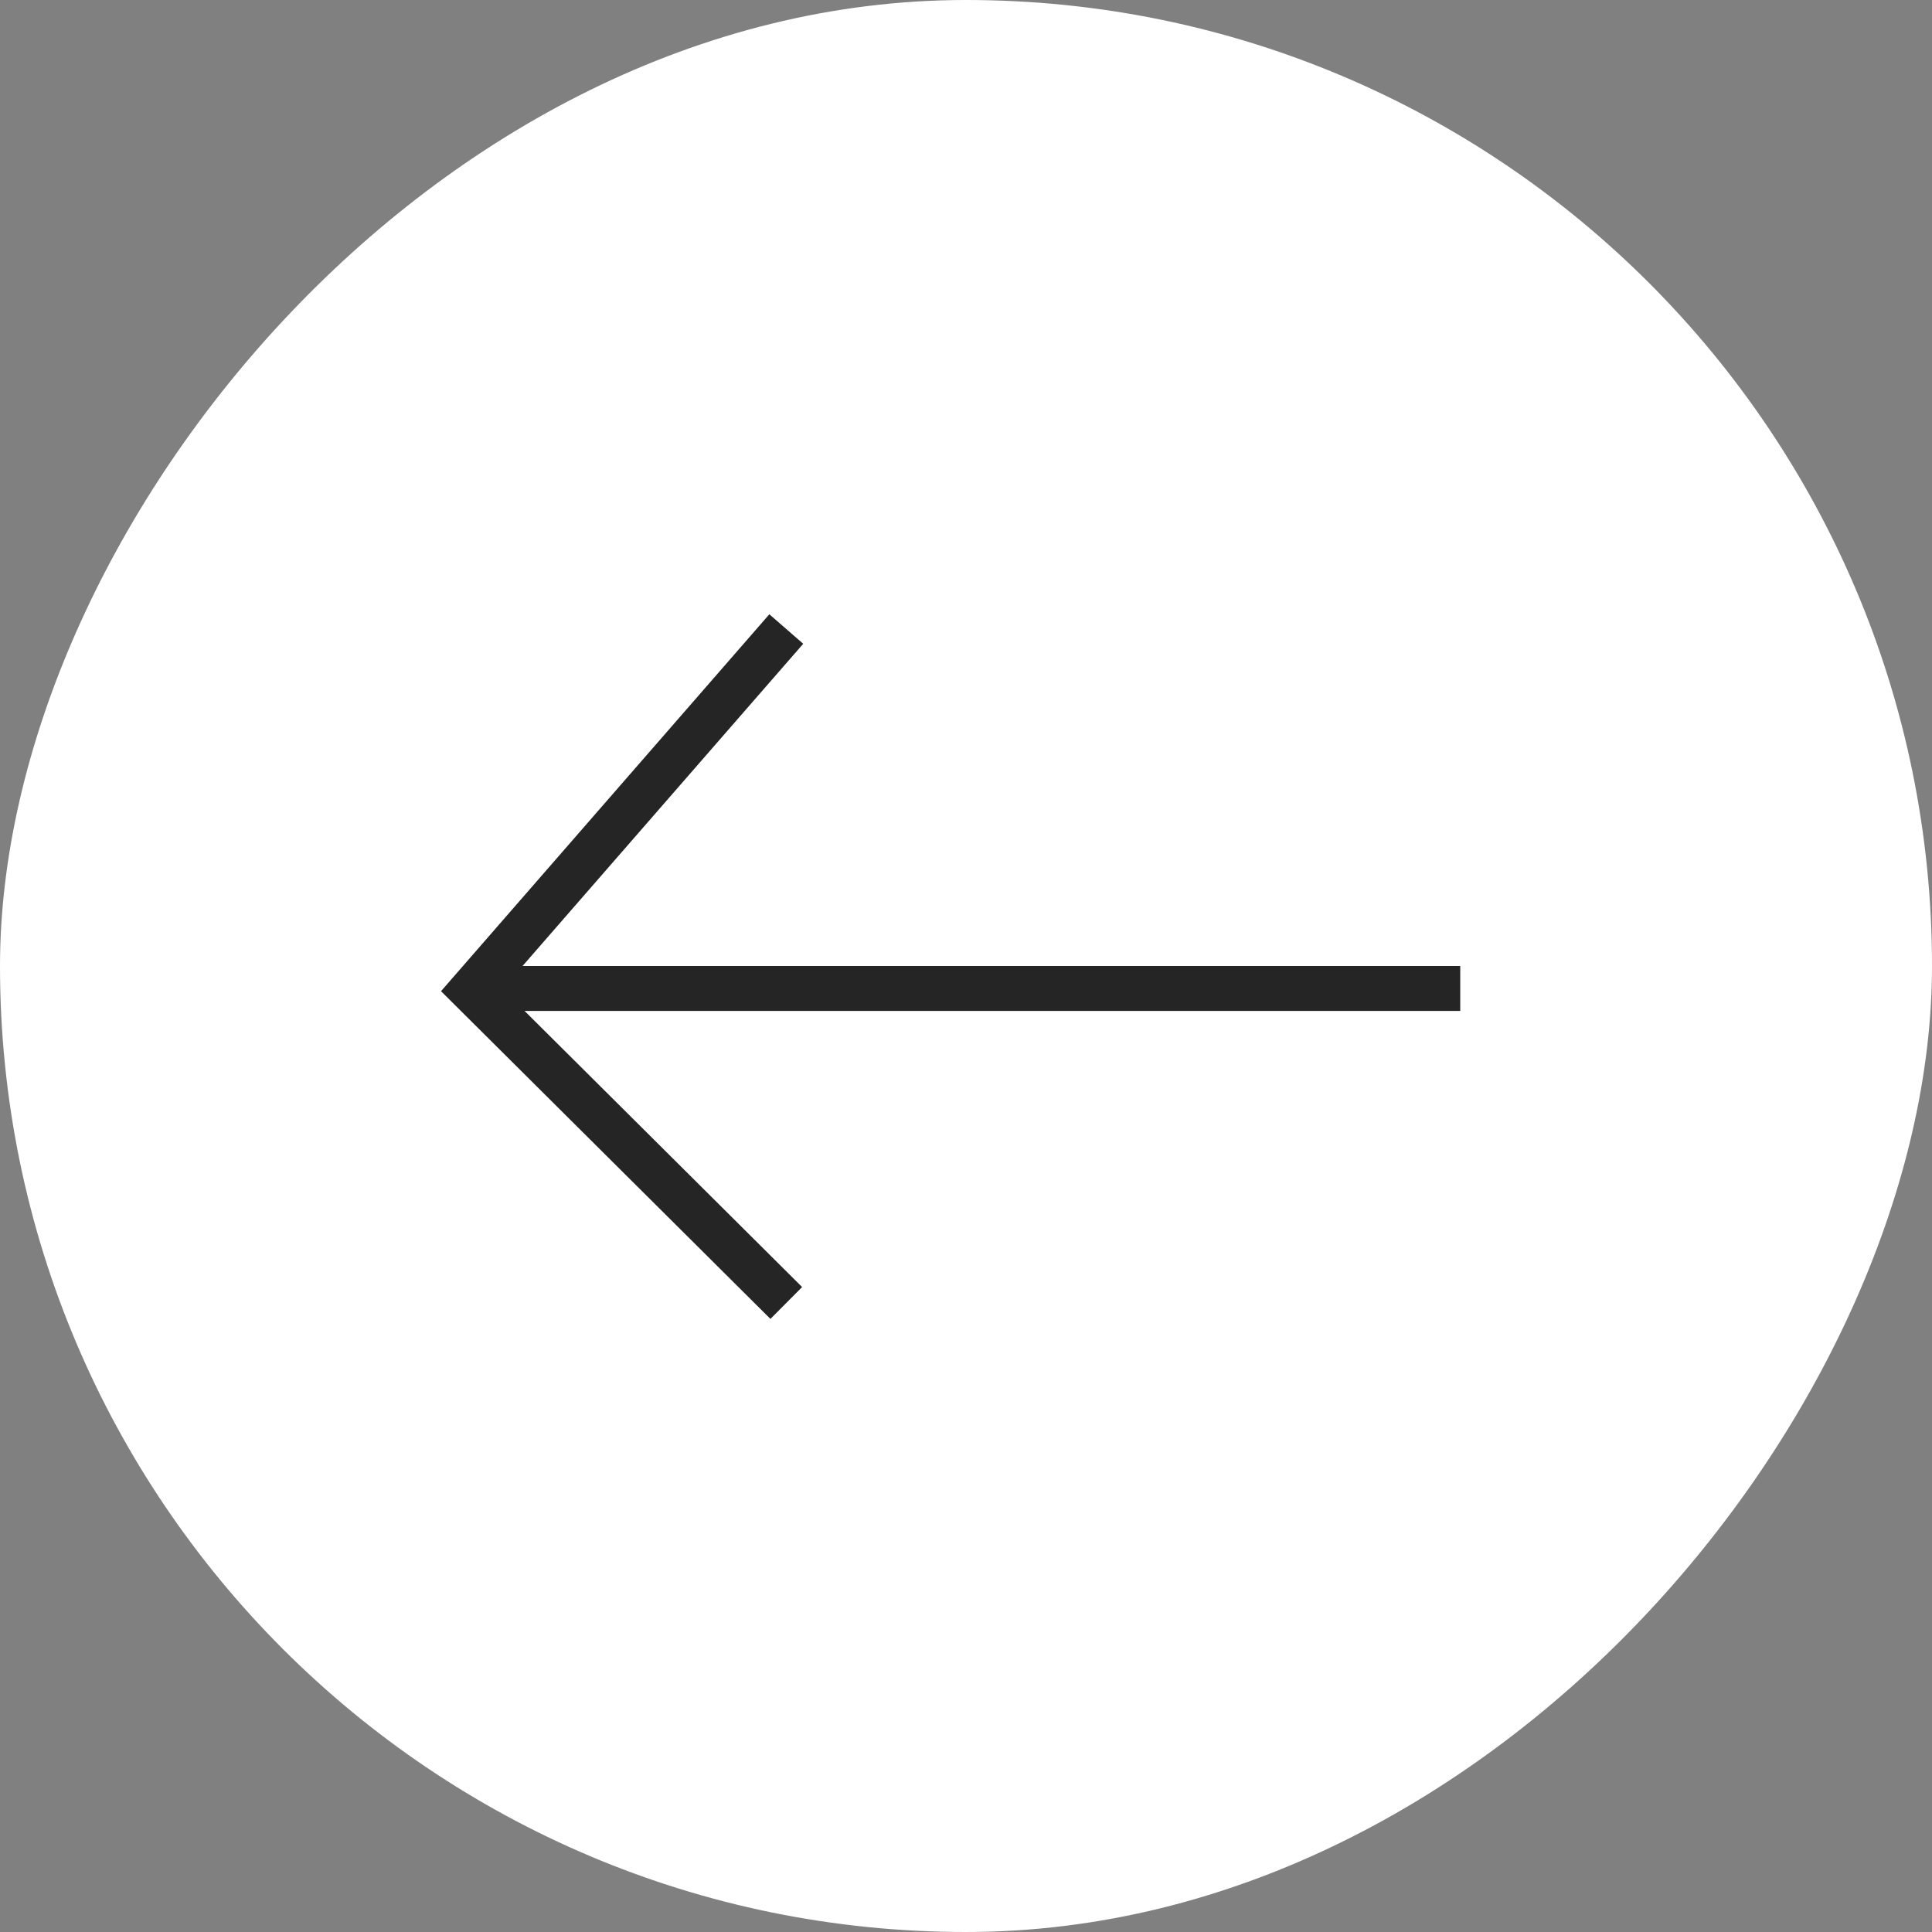 <svg width="43" height="43" viewBox="0 0 43 43" fill="none" xmlns="http://www.w3.org/2000/svg">
<rect x="0" y="0" width="43" height="43" fill="#808080" stroke="none"/>
<rect width="43" height="43" rx="21.5" transform="matrix(-1 0 0 1 43 0)" fill="white"/>
<path d="M17.5 14L10.5 22.036L17.5 29" stroke="#252525"/>
<line y1="-0.5" x2="22" y2="-0.5" transform="matrix(1 0 0 -1 10.5 21.5)" stroke="#252525"/>
</svg>
